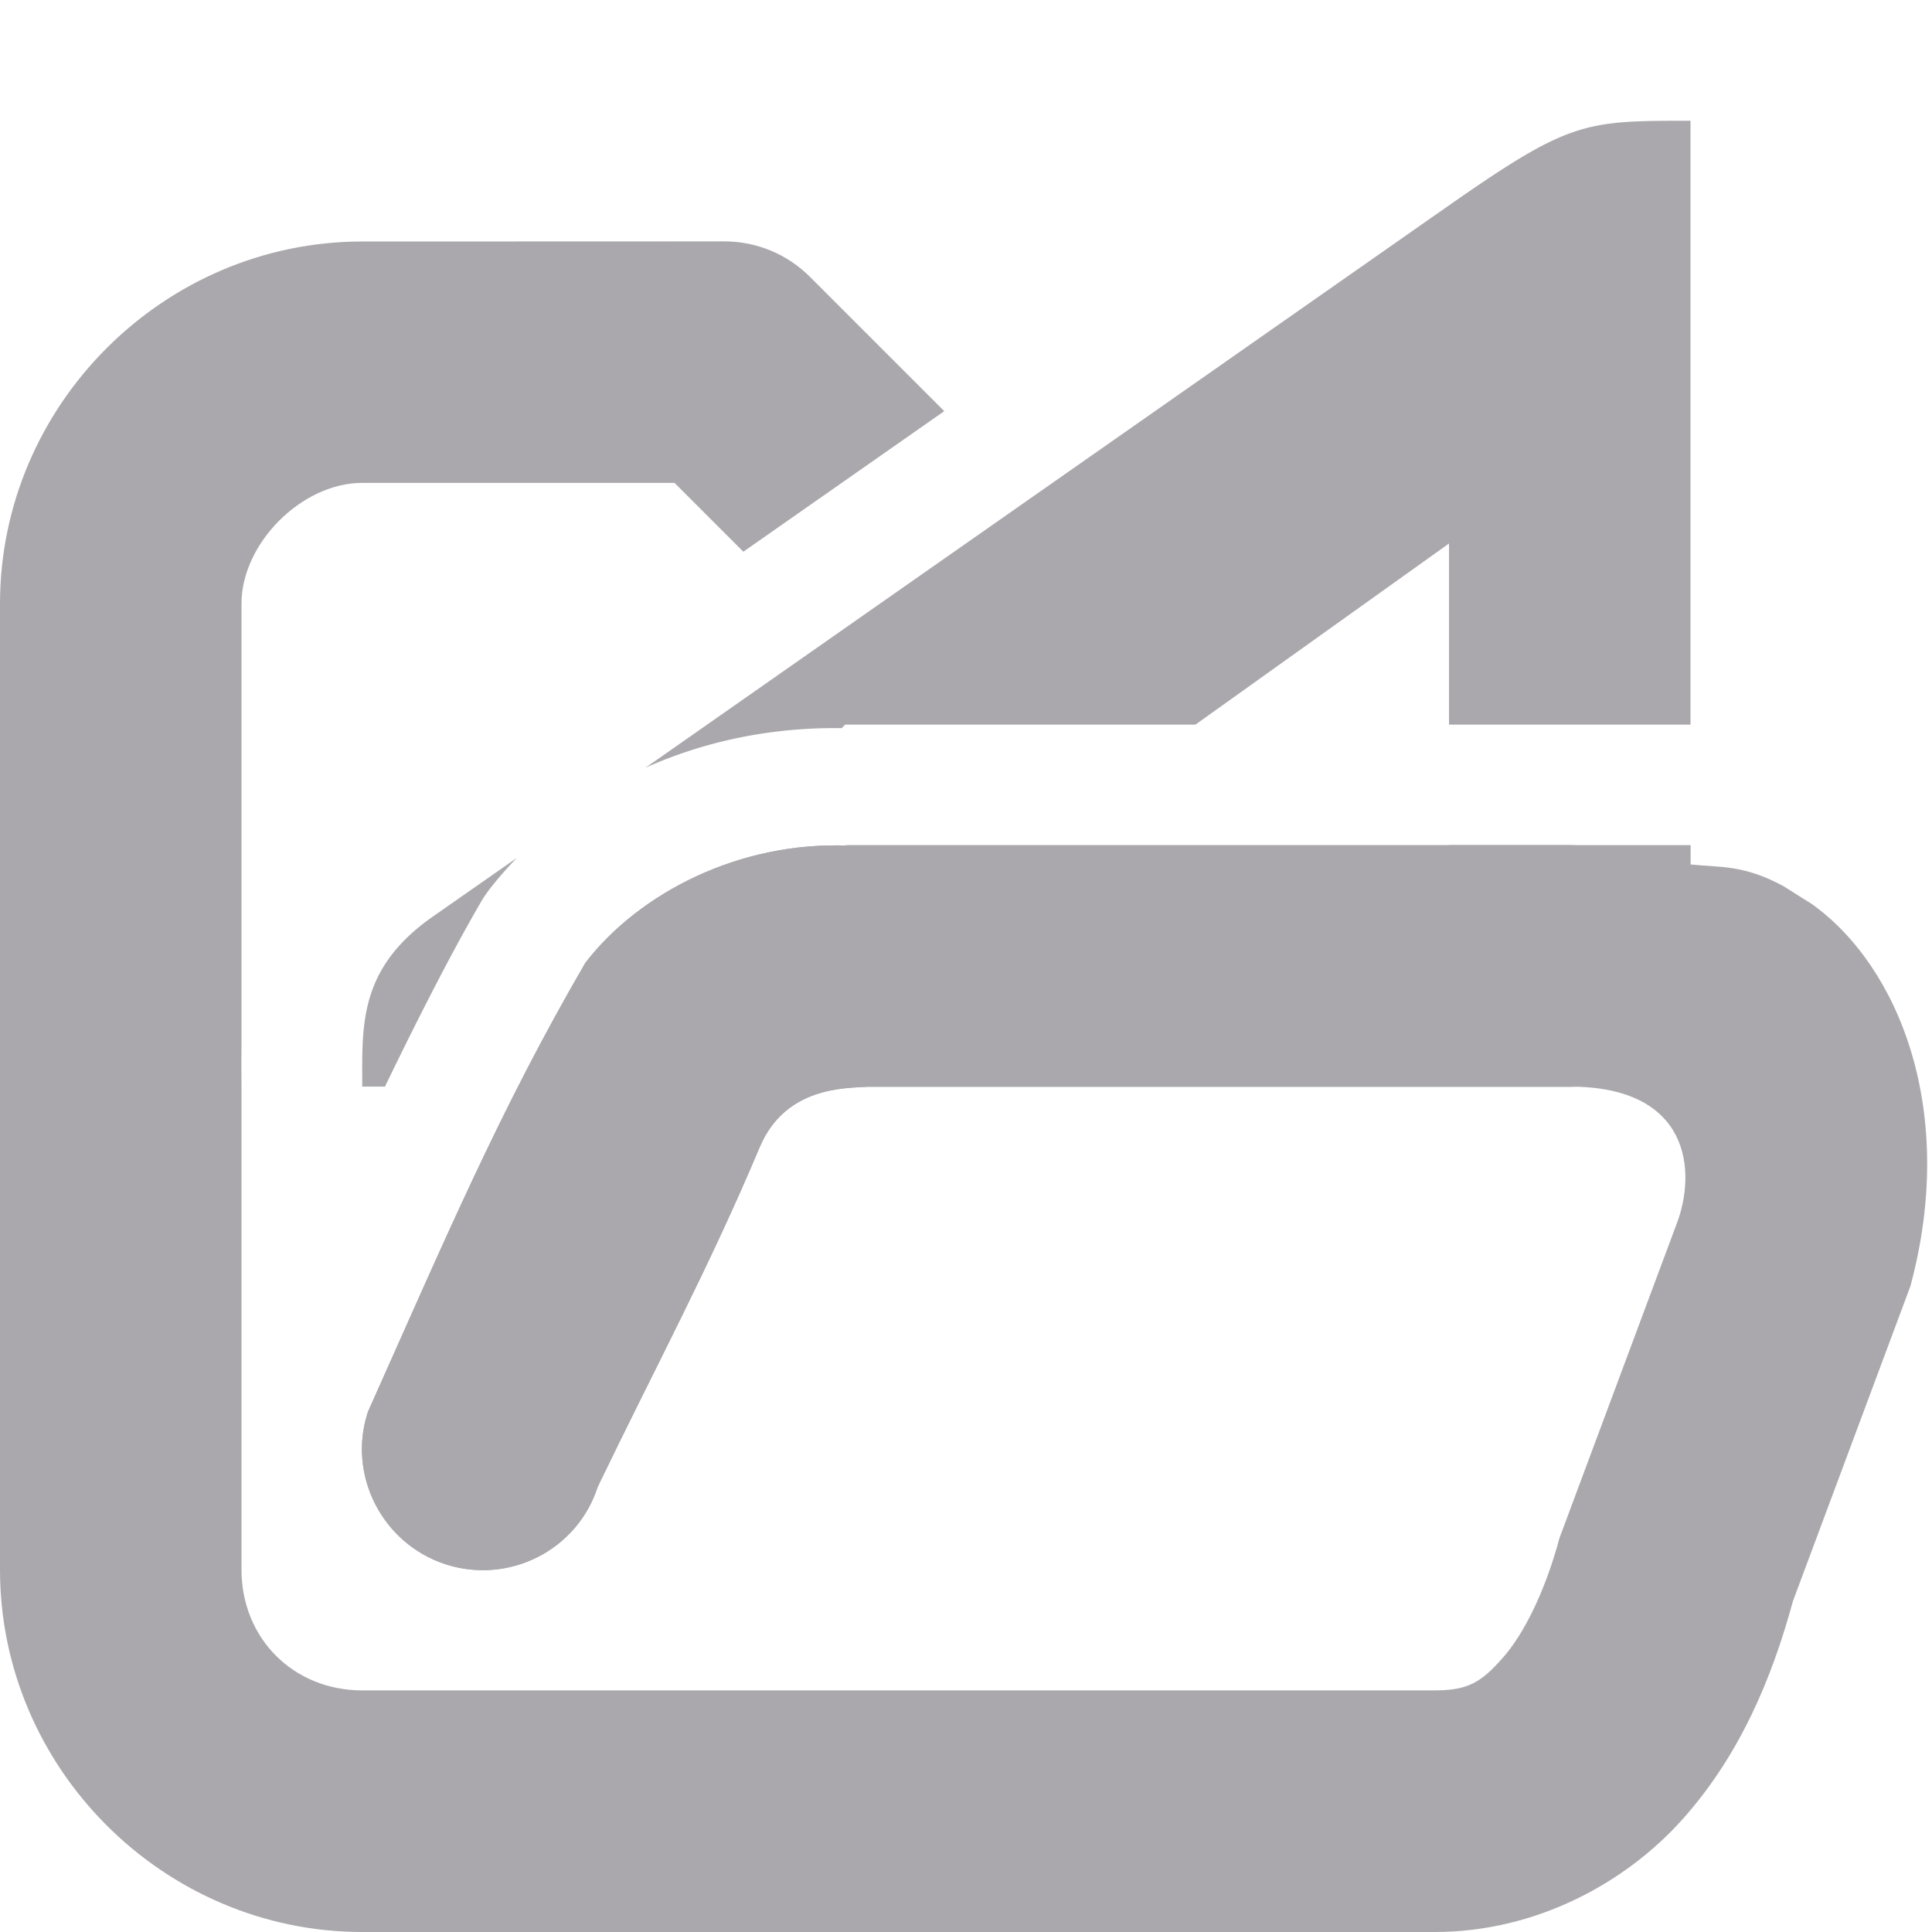<svg viewBox="0 0 16 16" xmlns="http://www.w3.org/2000/svg"><g fill="#aaa8ac"><g transform="translate(0 1)"><path d="m3 1c-1.645 0-3 1.355-3 3v8c0 1.645 1.355 3 3 3h8.883c.832 0 1.578-.402 2.055-.938.473-.531.738-1.168.91-1.801l.973-2.609c.391-1.449-.094-2.652-.82-3.168-.079-.048-.153-.096-.227-.143-.336-.184-.537-.156-.773-.182v-.16h-1-1v1c0 .551.449 1 1 1 1 0 1.047.703.887 1.129l-.973 2.609c-.117.438-.297.801-.473.996-.176.199-.285.266-.559.266h-8.883c-.57 0-1-.43-1-1v-4c0-.085-.002-.191 0-.309v-3.691c0-.5.5-1 1-1h2.586l.57.57 1.664-1.164-1.113-1.113c-.187-.187-.441-.293-.707-.293z"/><path d="m7 6 .043.004c-.914-.043-1.75.391-2.195.969-.711 1.223-1.156 2.277-1.801 3.719-.172.523.117 1.09.641 1.262.527.172 1.094-.117 1.262-.641.488-1.012.922-1.816 1.34-2.809.211-.504.703-.492.898-.504h5.812c.551 0 1-.449 1-1s-.449-1-1-1zm0 0"/></g><path d="m14 1c-.885 0-.999-0-2.029.721l-6.625 4.637c.488-.219 1.04-.336 1.625-.328a1 1 0 0 1 .029-.029h2.9l2.1-1.5v1.5h1 1zm-9.723 6.107-.693.484c-.619.433-.584.908-.584 1.408h.188c.279-.577.553-1.113.795-1.529a1 1 0 0 1 .072-.107c.069-.089.144-.174.223-.256z"/><path d="m7 6 .043.004c-.914-.043-1.75.391-2.195.969-.711 1.223-1.156 2.277-1.801 3.719-.172.523.117 1.09.641 1.262.527.172 1.094-.117 1.262-.641.488-1.012.922-1.816 1.34-2.809.211-.504.703-.492.898-.504h5.812c.551 0 1-.449 1-1s-.449-1-1-1zm0 0" transform="translate(0 1)"/></g></svg>